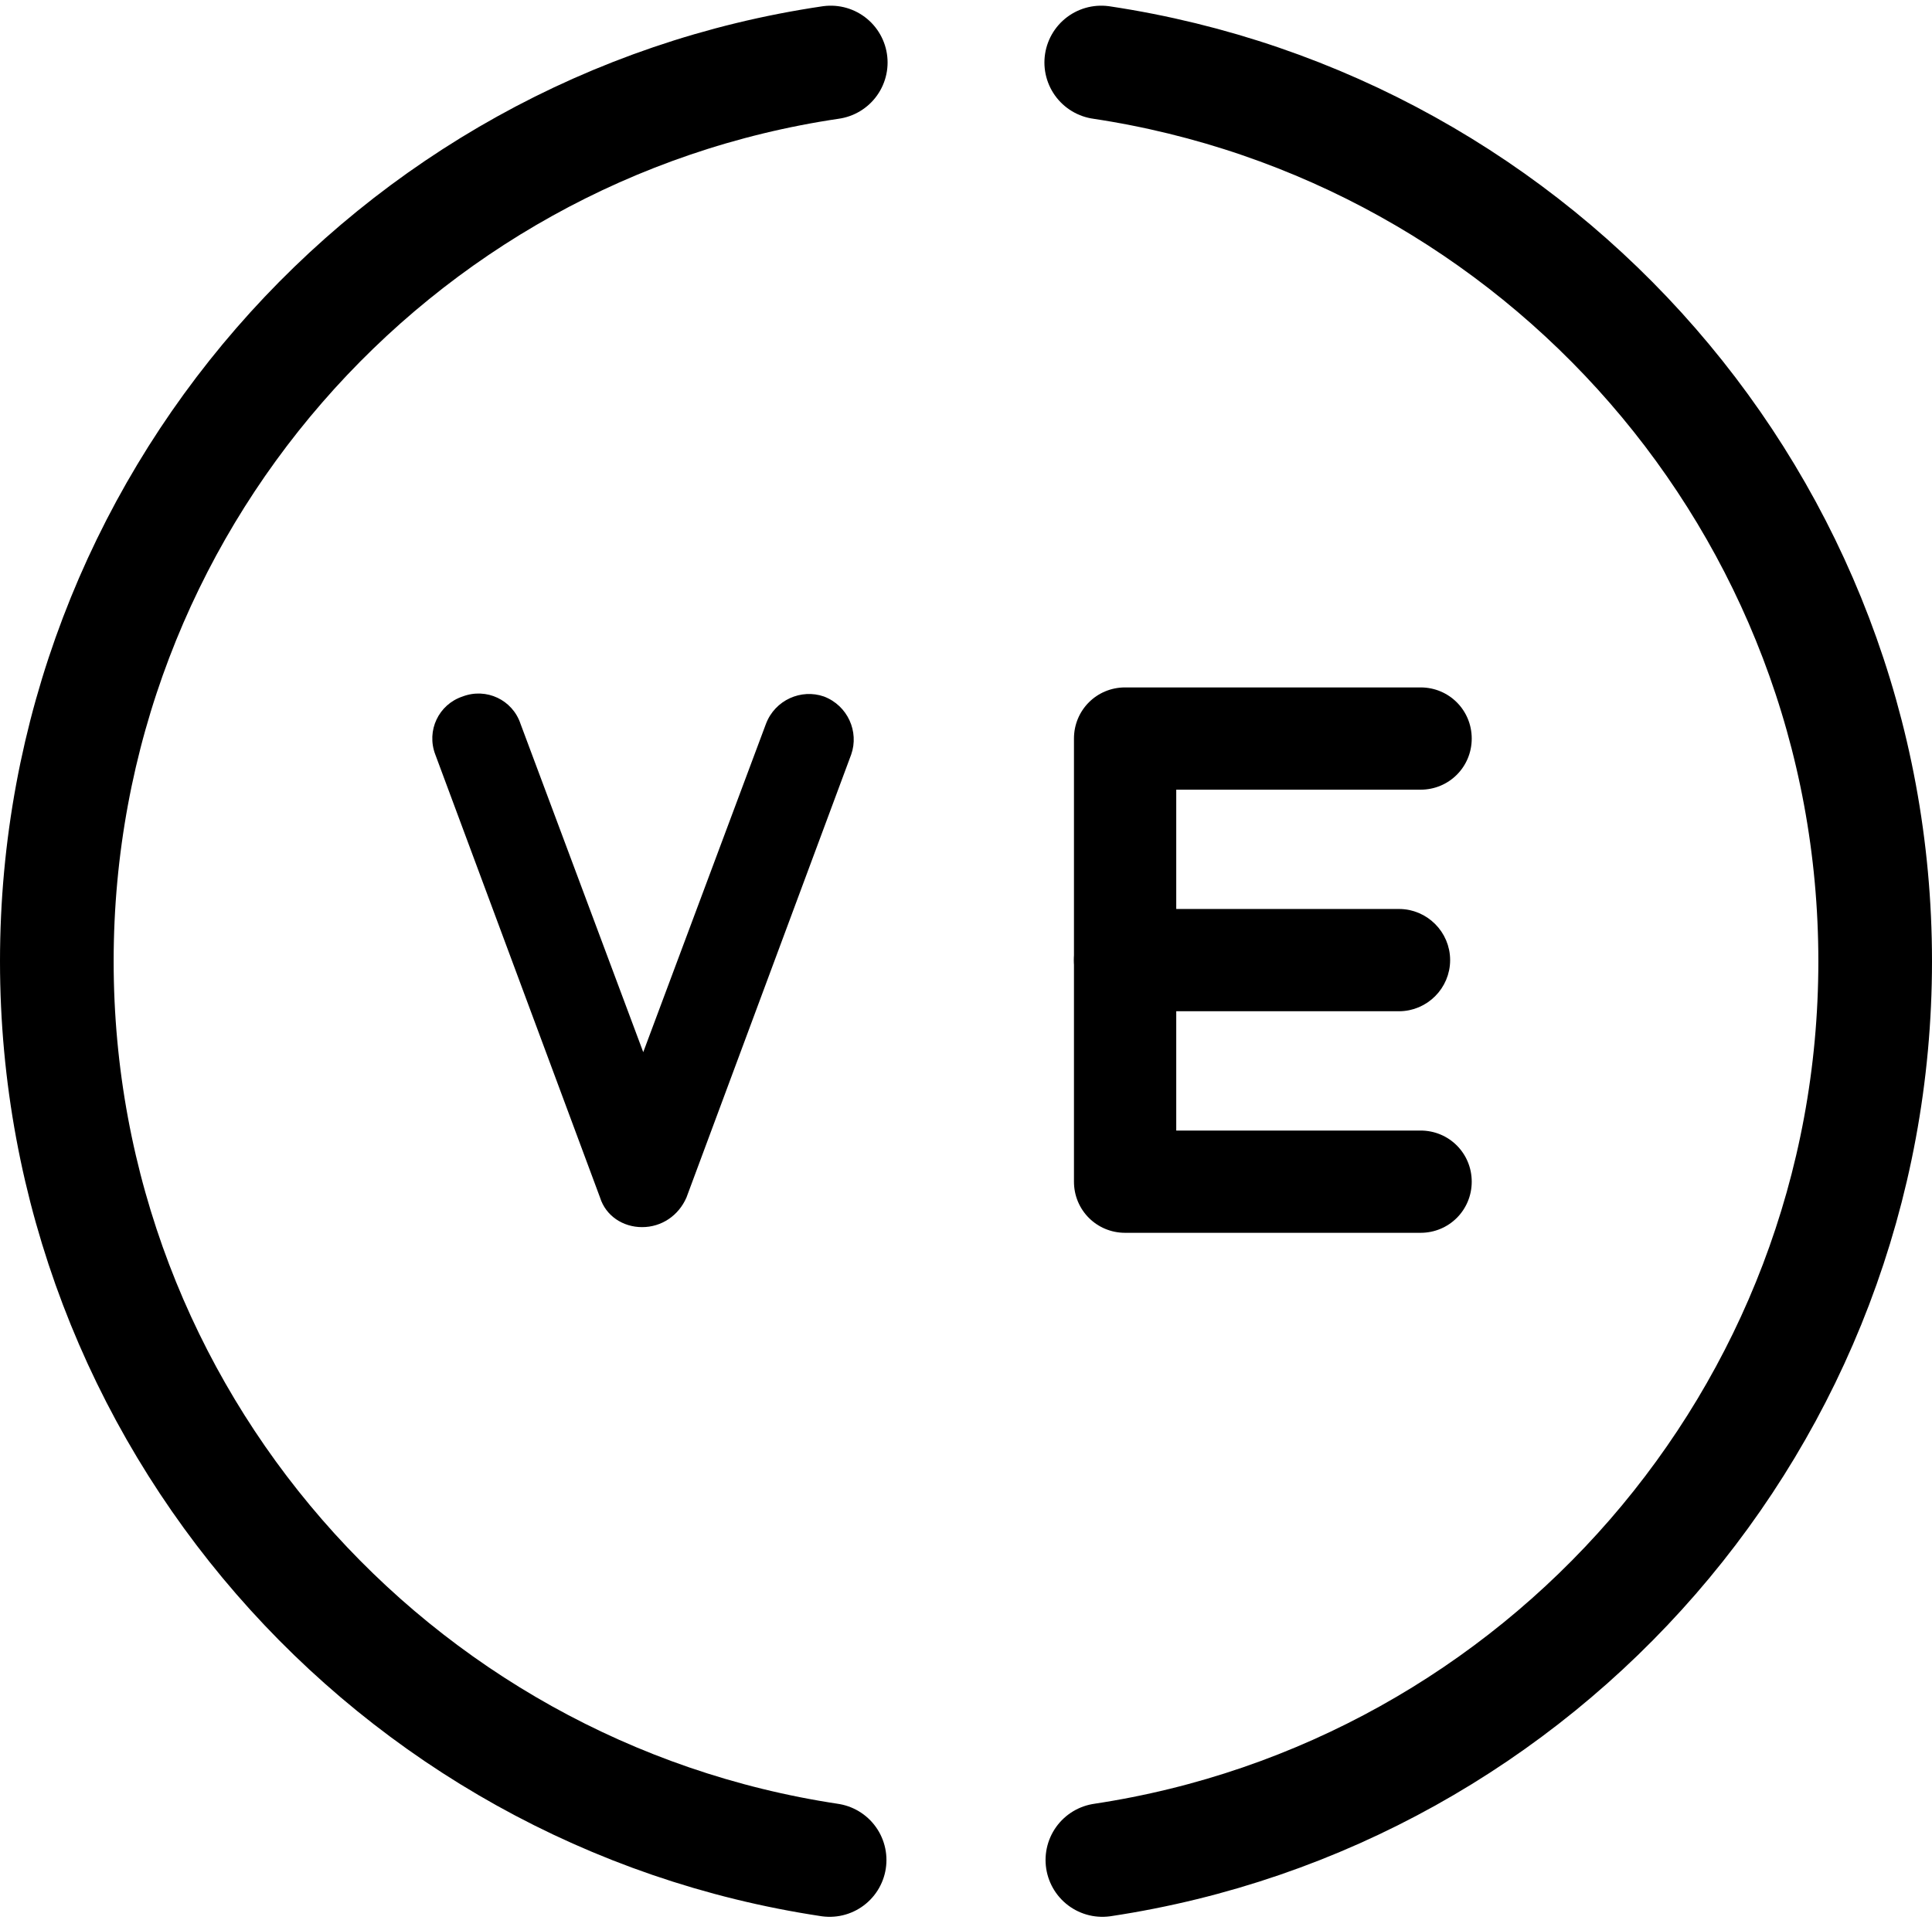 <?xml version="1.0" encoding="utf-8"?>
<!-- Generator: Adobe Illustrator 26.0.1, SVG Export Plug-In . SVG Version: 6.00 Build 0)  -->
<svg version="1.1" id="Layer_1" xmlns="http://www.w3.org/2000/svg" xmlns:xlink="http://www.w3.org/1999/xlink" x="0px" y="0px"
	 viewBox="0 0 170 169" style="enable-background:new 0 0 170 169;" xml:space="preserve">
<style type="text/css">
	.st0{fill:none;stroke:#000000;stroke-miterlimit:10;}
	.st1{fill:none;stroke:#000000;stroke-width:10;stroke-linecap:round;}
</style>
<desc>Created with Sketch.</desc>
<g id="Page-1">
	<g id="logo2-copy-2" transform="translate(4, 4)">
		<g id="Triangle">
			<path d="M52.5,104c-1.7,0-3.2-1-3.7-2.6l-14.5-39c-0.8-2.1,0.3-4.4,2.4-5.1c2.1-0.8,4.4,0.3,5.1,2.4l10.8,28.9l10.8-28.9
				c0.8-2.1,3.1-3.1,5.1-2.4c2.1,0.8,3.1,3.1,2.4,5.1l-14.5,39C55.7,103,54.2,104,52.5,104z"/>
		</g>
		<g id="Line-6">
			<path d="M119.1,84.5H95c-2.2,0-4-1.8-4-4s1.8-4,4-4h24.1c2.2,0,4,1.8,4,4S121.3,84.5,119.1,84.5z"/>
			<path class="st0" d="M119.1,84.5H95c-2.2,0-4-1.8-4-4s1.8-4,4-4h24.1c2.2,0,4,1.8,4,4S121.3,84.5,119.1,84.5z"/>
		</g>
		<g id="Rectangle-4">
			<path d="M121,104H95c-2.2,0-4-1.8-4-4V61c0-2.2,1.8-4,4-4h26c2.2,0,4,1.8,4,4s-1.8,4-4,4H99v31h22c2.2,0,4,1.8,4,4
				S123.2,104,121,104z"/>
			<path d="M121,104.5H95c-2.5,0-4.5-2-4.5-4.5V61c0-2.5,2-4.5,4.5-4.5h26c2.5,0,4.5,2,4.5,4.5s-2,4.5-4.5,4.5H99.5v30H121
				c2.5,0,4.5,2,4.5,4.5S123.5,104.5,121,104.5z M95,57.5c-1.9,0-3.5,1.6-3.5,3.5v39c0,1.9,1.6,3.5,3.5,3.5h26
				c1.9,0,3.5-1.6,3.5-3.5s-1.6-3.5-3.5-3.5H98.5v-32H121c1.9,0,3.5-1.6,3.5-3.5s-1.6-3.5-3.5-3.5H95z"/>
		</g>
		<g id="Oval-6">
			<path class="st1" d="M69.1,1.5C30.5,7.2,1,40.5,1,80.6c0,40.1,29.5,73.3,68,79.1 M93,159.7c38.5-5.8,68-39,68-79.1
				c0-40.1-29.5-73.3-68.1-79.1"/>
		</g>
	</g>
</g>
</svg>

